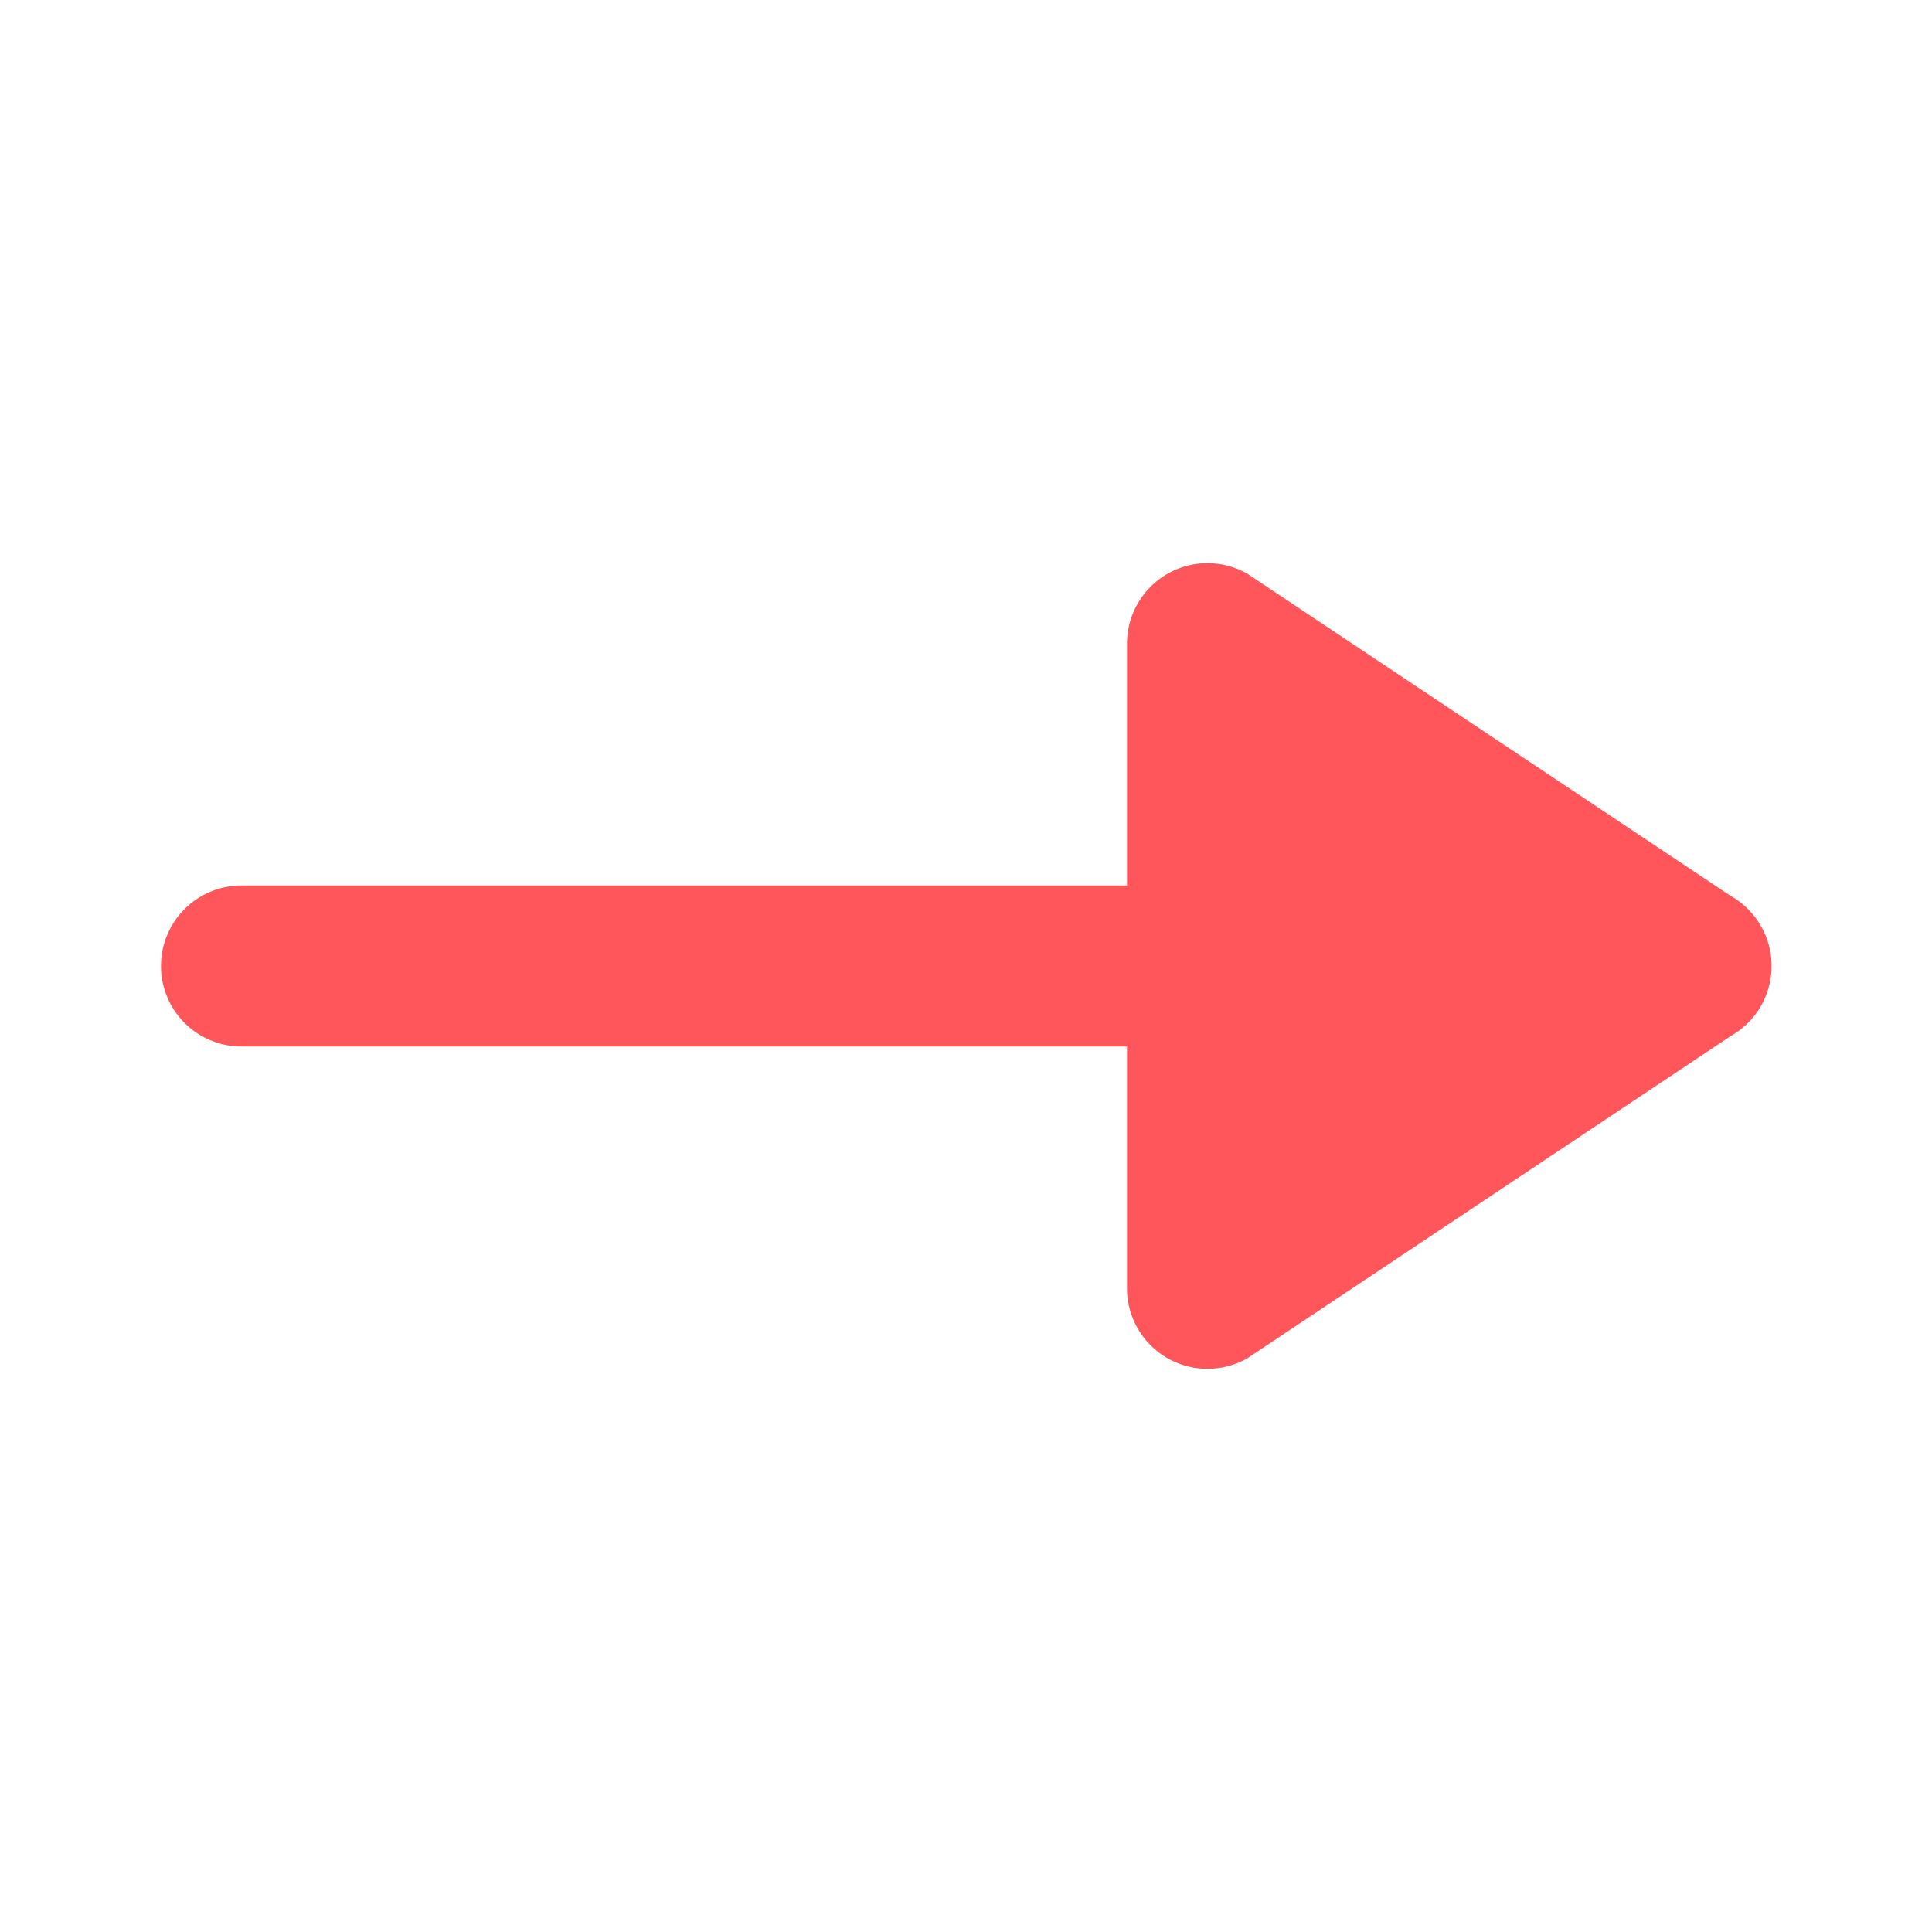 <svg xmlns="http://www.w3.org/2000/svg" width="24" height="24"><g fill="none" fill-rule="evenodd"><path d="M0 0h24v24H0z"/><path fill="#FF565B" d="M14 13H3a1 1 0 0 1 0-2h11V8a1 1 0 0 1 1.5-.87l6 4a1 1 0 0 1 0 1.74l-6 4A1 1 0 0 1 14 16v-3z"/></g></svg>